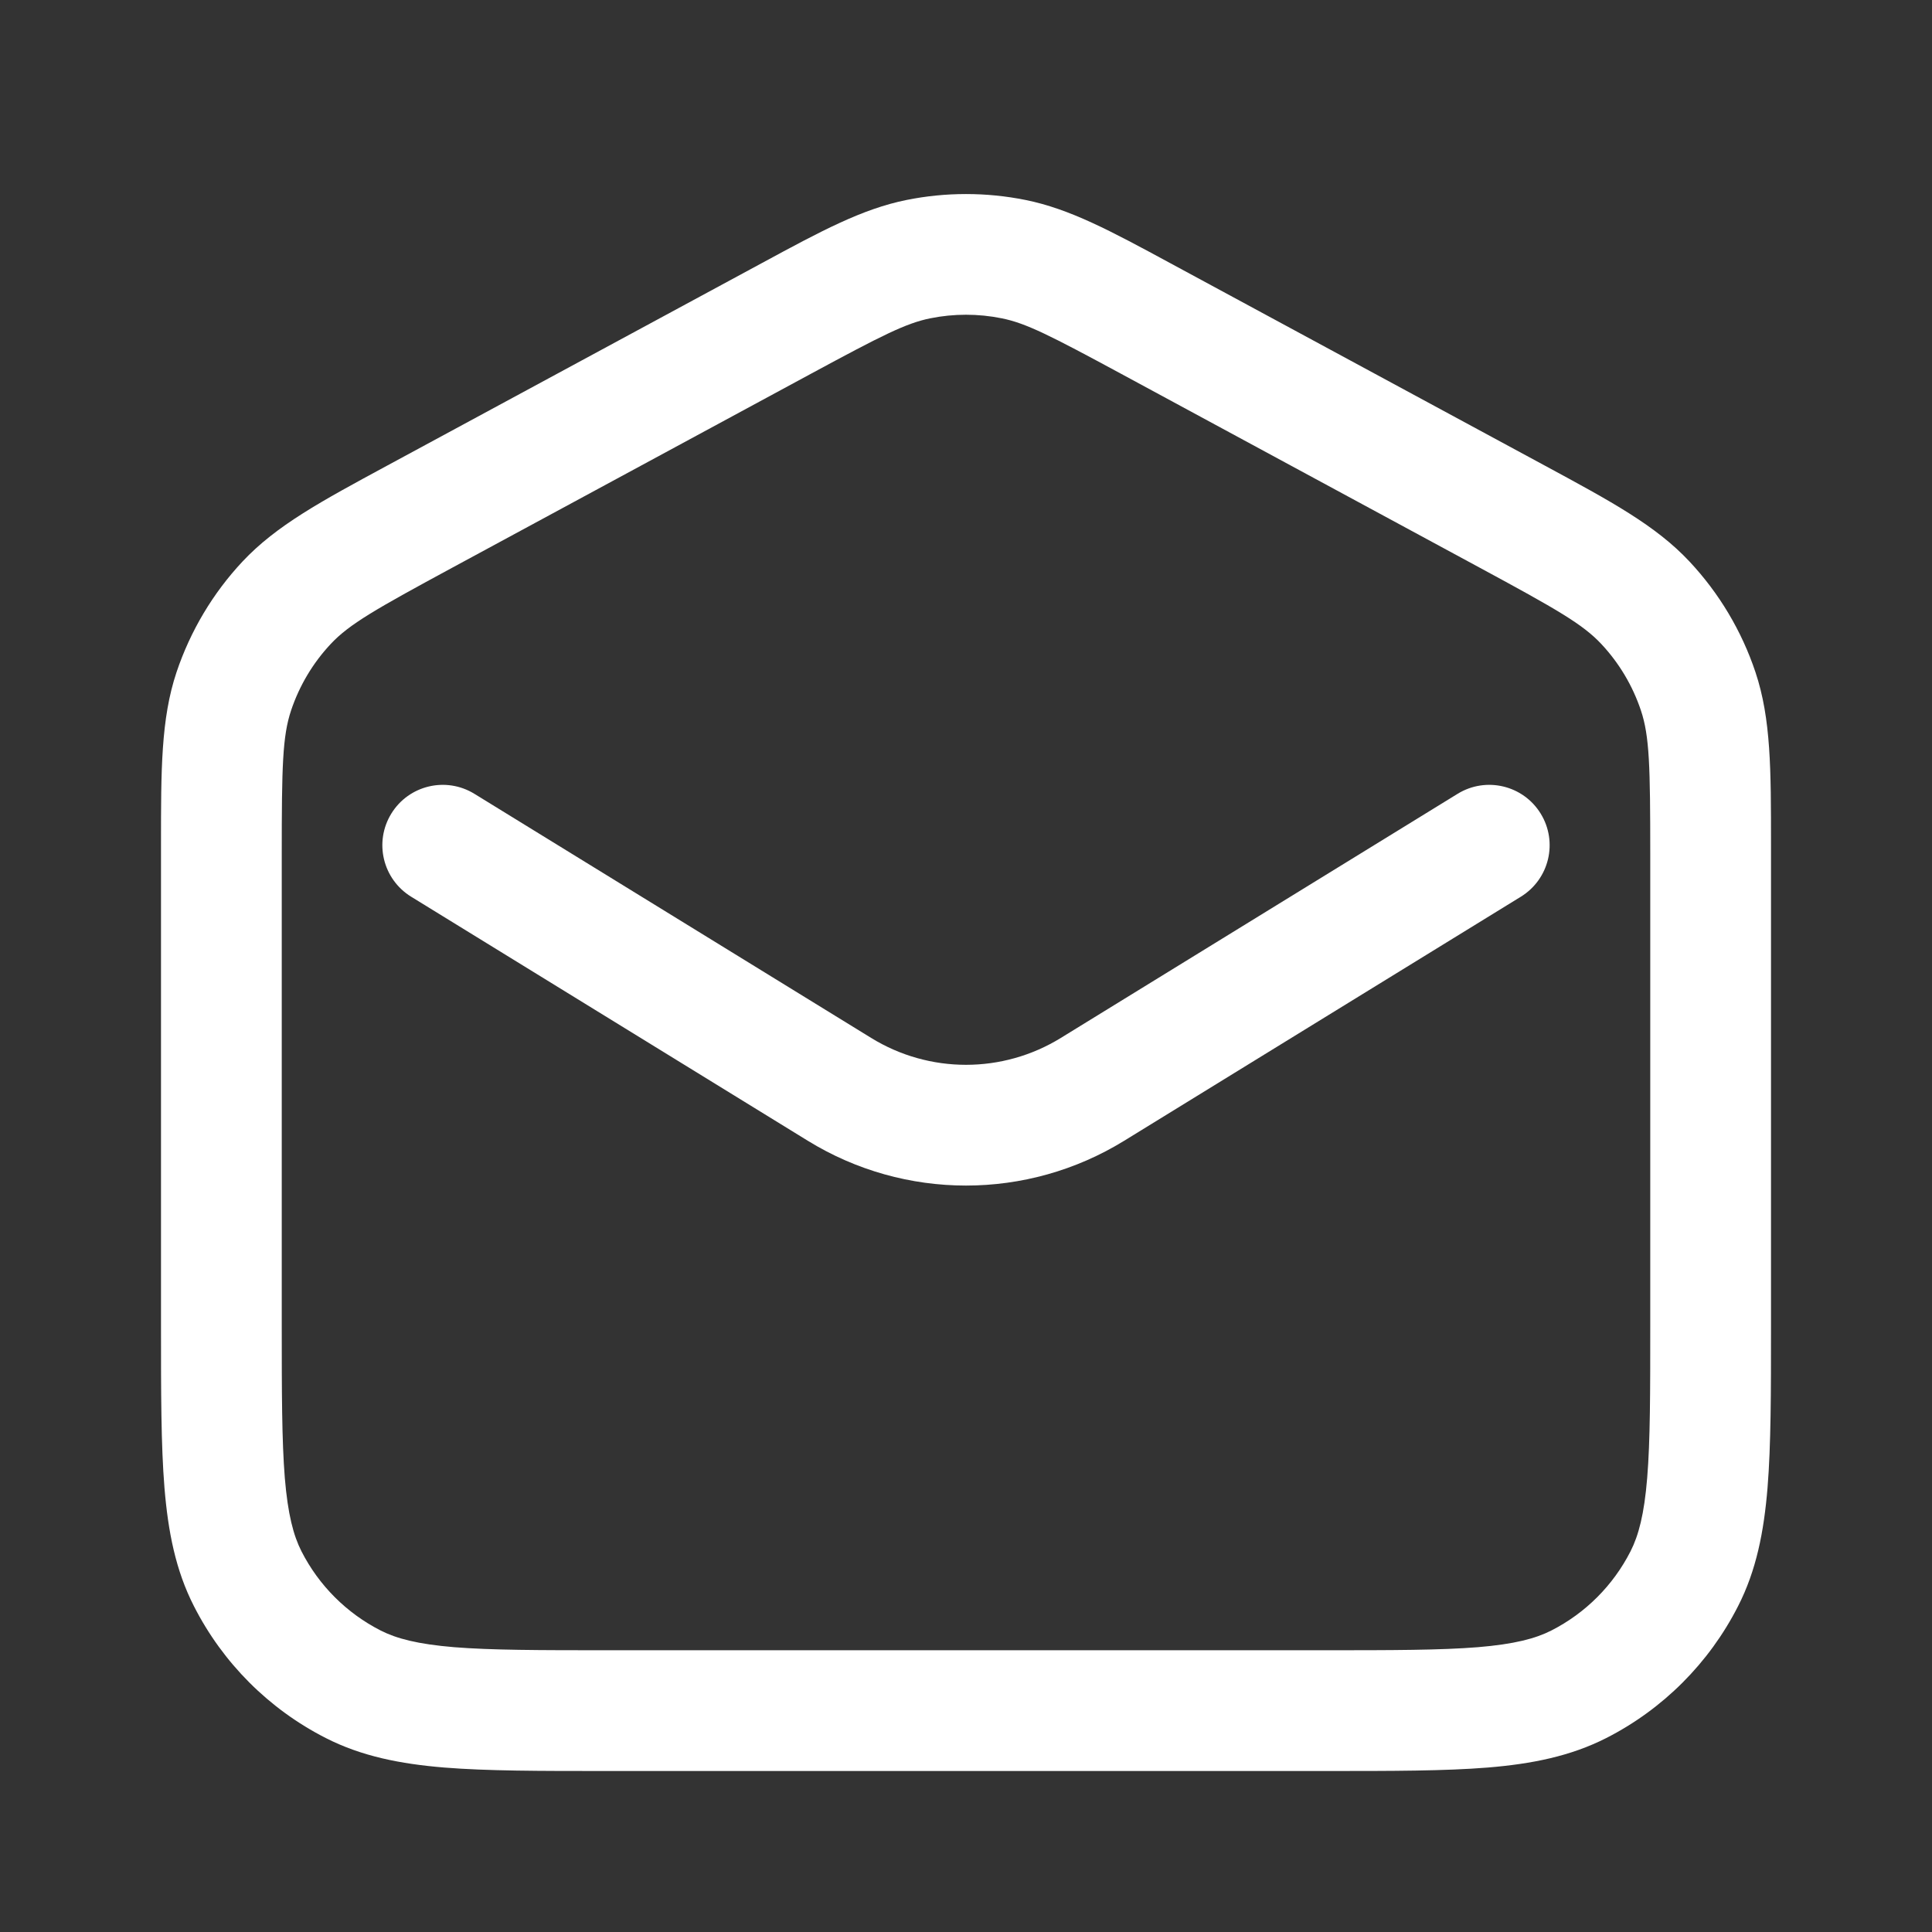 <svg width="24" height="24" viewBox="0 0 24 24" fill="none" xmlns="http://www.w3.org/2000/svg">
<rect x="0" y="0" width="24" height="24" fill="#333333" stroke="none"/>
<path d="M5.893 9.861C5.54 9.644 5.078 9.754 4.861 10.107C4.644 10.46 4.754 10.921 5.107 11.139L10.035 14.171C11.24 14.913 12.76 14.913 13.965 14.171L18.893 11.139C19.246 10.921 19.356 10.46 19.139 10.107C18.922 9.754 18.46 9.644 18.107 9.861L13.179 12.893C12.456 13.339 11.544 13.339 10.821 12.893L5.893 9.861Z" fill="white"/>
<path fill-rule="evenodd" clip-rule="evenodd" d="M12.739 2.484C12.251 2.386 11.749 2.386 11.262 2.484C10.709 2.595 10.198 2.871 9.459 3.271L4.802 5.788C3.992 6.226 3.432 6.528 3.013 6.975C2.644 7.369 2.365 7.838 2.193 8.35C1.999 8.93 2 9.567 2 10.488L2 16.482C2 17.295 2 17.951 2.043 18.481C2.088 19.028 2.182 19.508 2.409 19.952C2.768 20.658 3.342 21.232 4.048 21.591C4.492 21.817 4.972 21.912 5.519 21.957C6.05 22 6.705 22 7.518 22H16.482C17.295 22 17.951 22 18.482 21.957C19.028 21.912 19.508 21.817 19.953 21.591C20.658 21.232 21.232 20.658 21.591 19.952C21.818 19.508 21.912 19.028 21.957 18.481C22 17.951 22 17.295 22 16.482L22 10.488C22 9.567 22.001 8.93 21.807 8.35C21.636 7.838 21.356 7.369 20.987 6.975C20.569 6.528 20.008 6.226 19.198 5.788L14.541 3.271C13.802 2.871 13.291 2.595 12.739 2.484ZM11.557 3.954C11.849 3.895 12.151 3.895 12.443 3.954C12.748 4.015 13.05 4.17 13.926 4.643L18.376 7.049C19.338 7.569 19.662 7.754 19.892 8C20.114 8.237 20.281 8.518 20.384 8.825C20.491 9.145 20.5 9.519 20.5 10.612V16.45C20.5 17.302 20.5 17.897 20.462 18.359C20.425 18.813 20.355 19.074 20.255 19.271C20.039 19.695 19.695 20.039 19.271 20.255C19.074 20.355 18.813 20.424 18.359 20.462C17.897 20.499 17.302 20.5 16.45 20.5H7.55C6.698 20.5 6.103 20.499 5.641 20.462C5.187 20.424 4.926 20.355 4.729 20.255C4.305 20.039 3.961 19.695 3.745 19.271C3.645 19.074 3.576 18.813 3.538 18.359C3.501 17.897 3.5 17.302 3.5 16.45V10.612C3.5 9.519 3.509 9.145 3.616 8.825C3.719 8.518 3.886 8.237 4.108 8C4.338 7.754 4.663 7.569 5.624 7.049L10.074 4.643C10.95 4.17 11.253 4.015 11.557 3.954Z" fill="white"/>
</svg>
